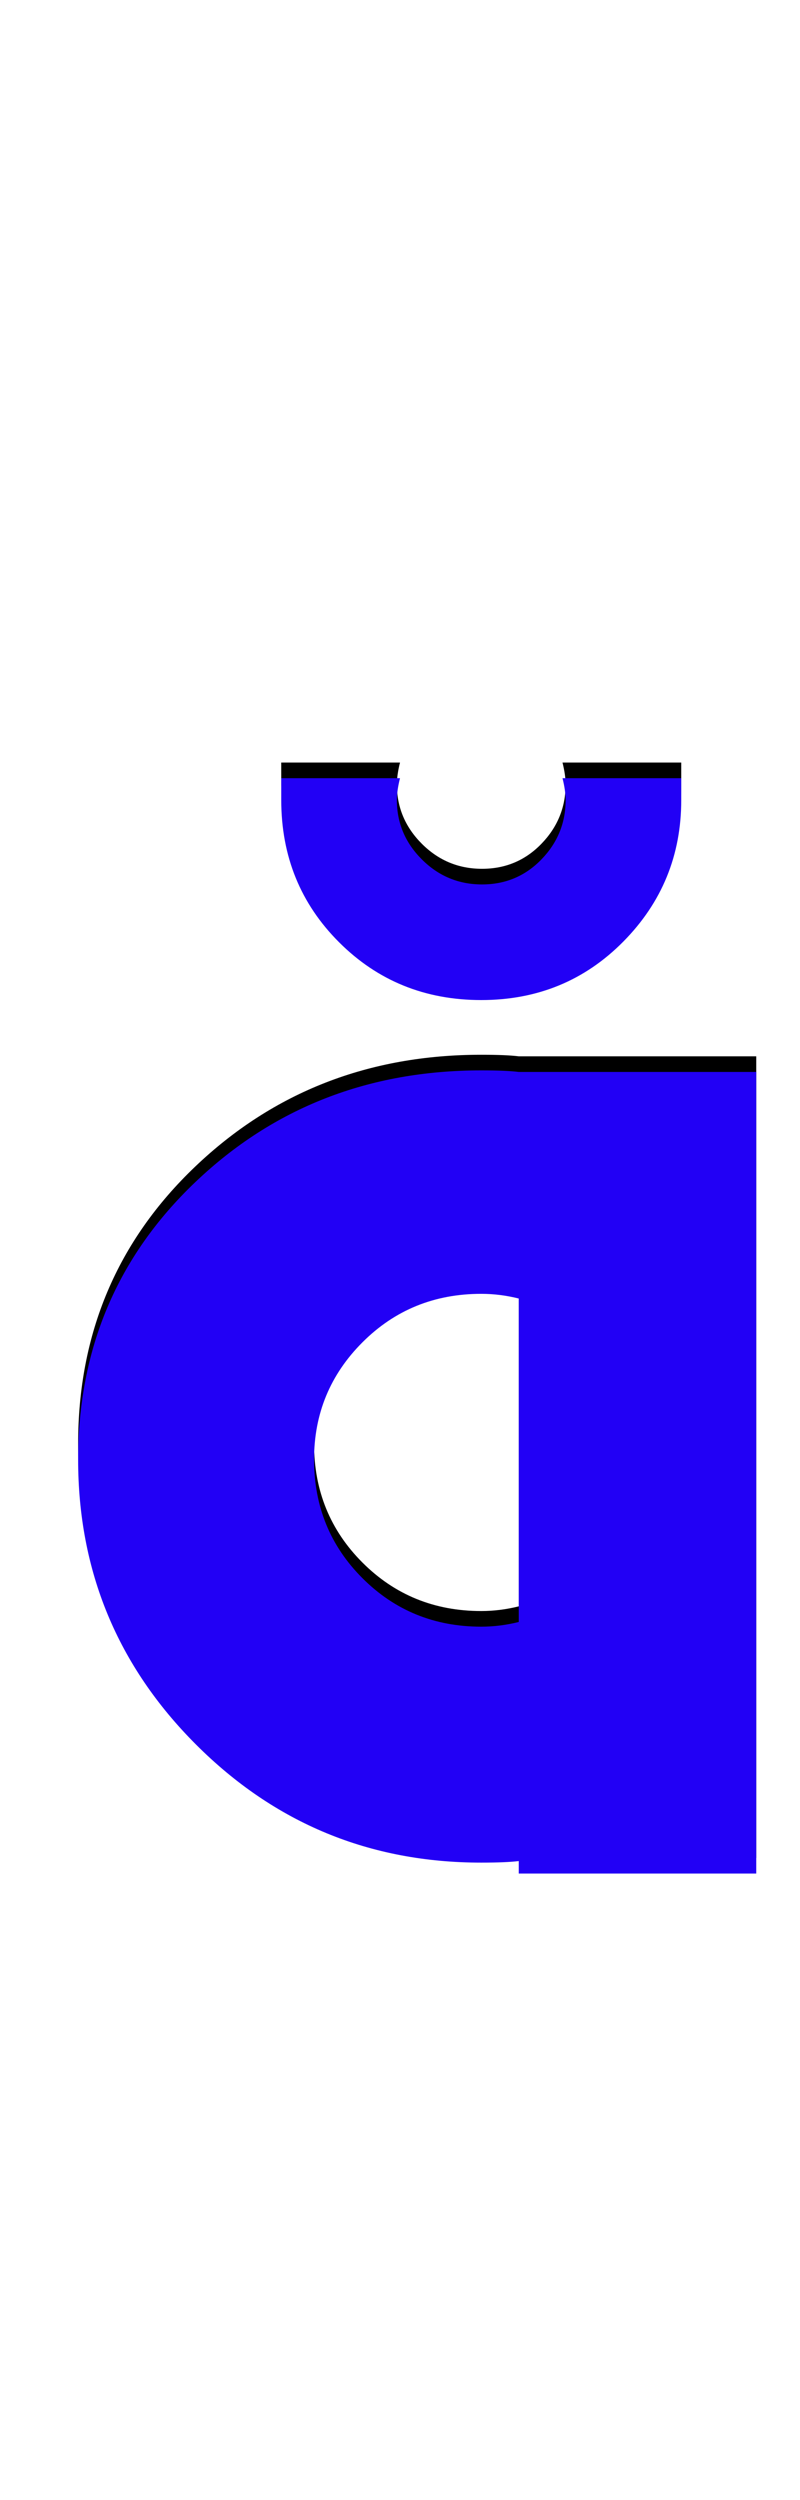 <svg xmlns="http://www.w3.org/2000/svg" id="glyph194" viewBox="0 0 512 1600">
  <defs/>
  <path fill="#000000" d="M436,488 Q436,488 436,502 Q436,555 399,592.5 Q362,630 308,630 Q254,630 217,593 Q180,556 180,502 L180,488 L256,488 Q254,496 254,502 Q254,524 270,540 Q286,556 308.5,556 Q331,556 346.5,540 Q362,524 362,502 Q362,496 360,488 Z M332,1189 L332,1181 Q324,1182 308,1182 Q201,1182 125.5,1106.5 Q50,1031 50,924 Q50,818 125,746.5 Q200,675 308,675 Q324,675 332,676 L484,676 L484,1189 Z M332,821 Q320,818 308,818 Q263,818 232,849 Q201,880 201,924 Q201,969 232,1000 Q263,1031 308,1031 Q320,1031 332,1028 Z"/>
  <path fill="#2200f5" d="M436,498 Q436,498 436,512 Q436,565 399,602.5 Q362,640 308,640 Q254,640 217,603 Q180,566 180,512 L180,498 L256,498 Q254,506 254,512 Q254,534 270,550 Q286,566 308.5,566 Q331,566 346.5,550 Q362,534 362,512 Q362,506 360,498 Z M332,1199 L332,1191 Q324,1192 308,1192 Q201,1192 125.5,1116.5 Q50,1041 50,934 Q50,828 125,756.5 Q200,685 308,685 Q324,685 332,686 L484,686 L484,1199 Z M332,831 Q320,828 308,828 Q263,828 232,859 Q201,890 201,934 Q201,979 232,1010 Q263,1041 308,1041 Q320,1041 332,1038 Z"/>
</svg>
